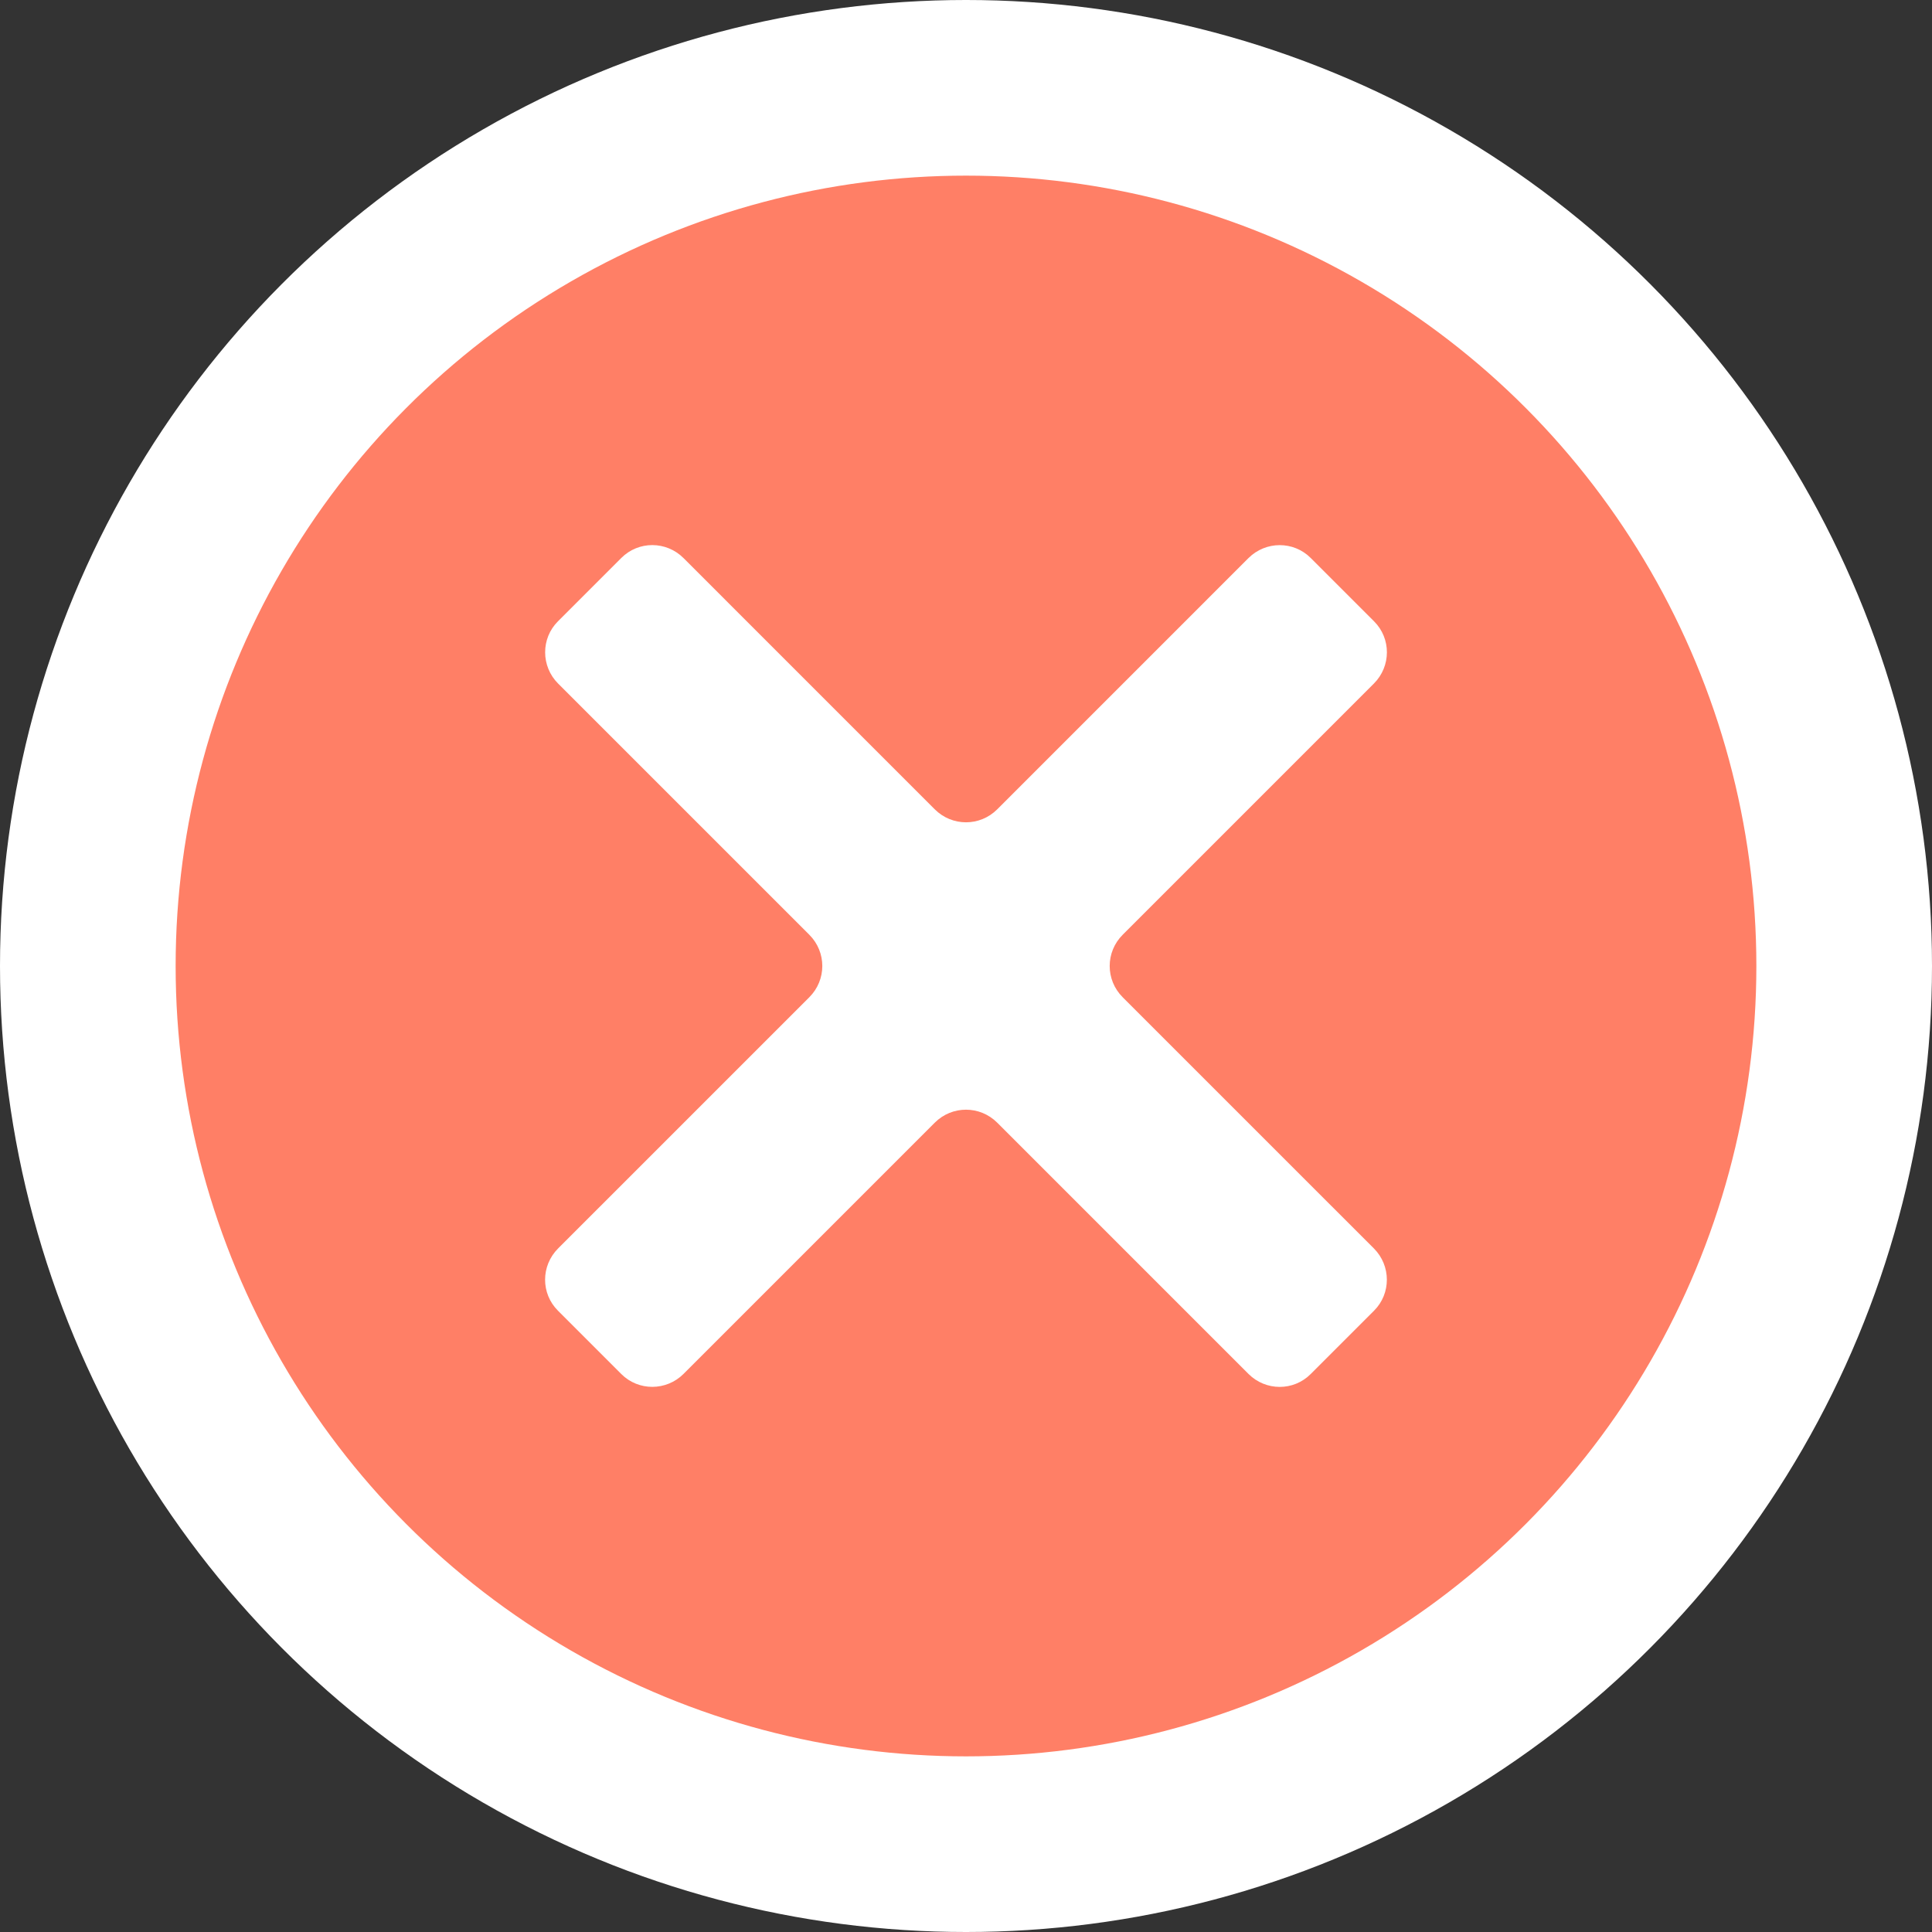 <svg width="100%" viewBox="0 0 44 44" version="1.1" xmlns="http://www.w3.org/2000/svg">
    <rect x="0" y="0" width="44" height="44" fill="#333333" stroke="none"/>
    <g stroke="none" stroke-width="1" fill="none" fill-rule="evenodd">
        <g transform="translate(-138, -458)">
            <g transform="translate(138, 458)">
                <circle id="Oval-146" fill="#FFFFFF" cx="22" cy="22" r="22"></circle>
                <circle id="Oval-147" fill="#FF7F66" cx="22" cy="22" r="18"></circle>
                <path d="M29.849,31.294 C29.459,31.684 28.827,31.684 28.432,31.289 L22.711,25.568 C22.318,25.175 21.684,25.173 21.289,25.568 L15.568,31.289 C15.175,31.682 14.54,31.683 14.151,31.294 L12.706,29.849 C12.316,29.459 12.316,28.827 12.711,28.432 L18.432,22.711 C18.825,22.318 18.827,21.684 18.432,21.289 L12.711,15.568 C12.318,15.175 12.317,14.54 12.706,14.151 L14.151,12.706 C14.541,12.316 15.173,12.316 15.568,12.711 L21.289,18.432 C21.682,18.825 22.316,18.827 22.711,18.432 L28.432,12.711 C28.825,12.318 29.46,12.317 29.849,12.706 L31.294,14.151 C31.684,14.541 31.684,15.173 31.289,15.568 L25.568,21.289 C25.175,21.682 25.173,22.316 25.568,22.711 L31.289,28.432 C31.682,28.825 31.683,29.46 31.294,29.849 L29.849,31.294 Z" fill="#FFFFFF"></path>
            </g>
        </g>
    </g>
</svg>